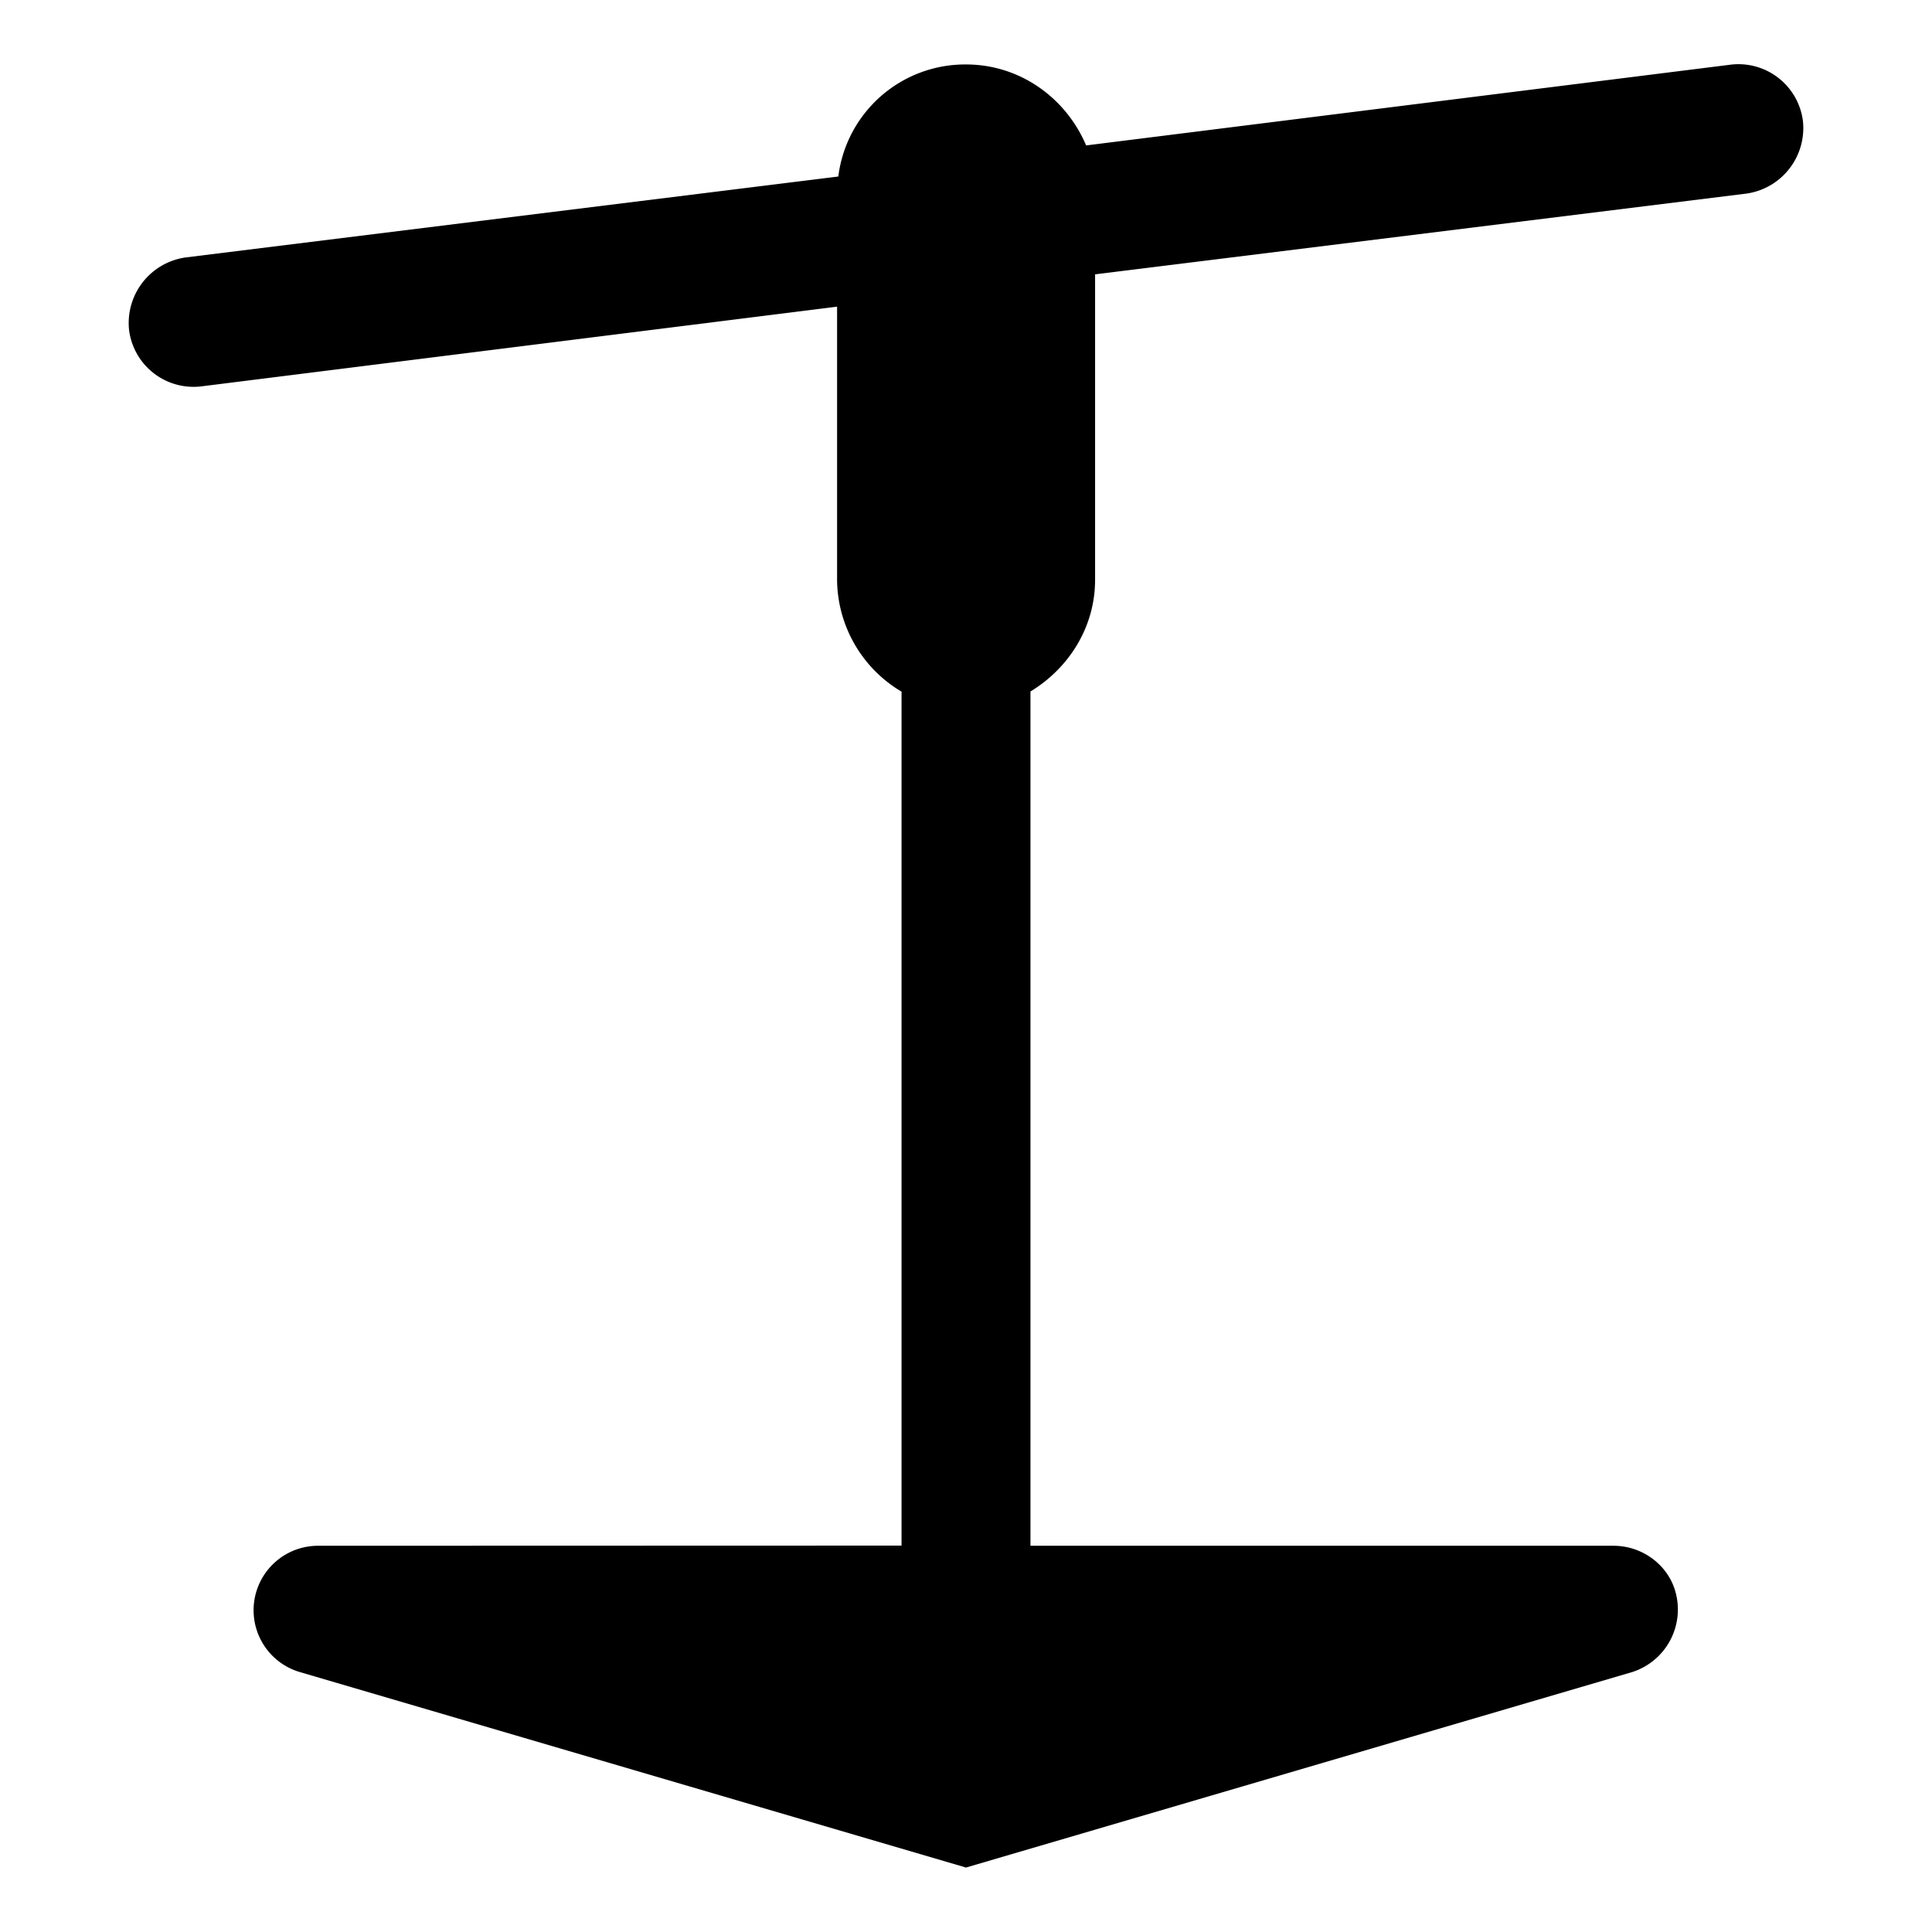 <svg xmlns="http://www.w3.org/2000/svg" width="11" height="11"><path style="stroke:none;fill-rule:nonzero;fill:#000;fill-opacity:1" d="M5.133 8.8V3.938a.747.747 0 0 1-.367-.636V1.746L1.145 2.2a.37.37 0 0 1-.41-.32.377.377 0 0 1 .32-.414l3.718-.461A.728.728 0 0 1 5.5.367c.309 0 .57.192.684.461l3.671-.46a.37.37 0 0 1 .41.32.377.377 0 0 1-.32.414l-3.71.46v1.739c0 .27-.15.504-.368.636v4.864h3.32c.165 0 .31.11.352.261a.374.374 0 0 1-.246.458L5.5 10.633 1.707 9.52a.367.367 0 0 1 .105-.719zm0 0"/></svg>